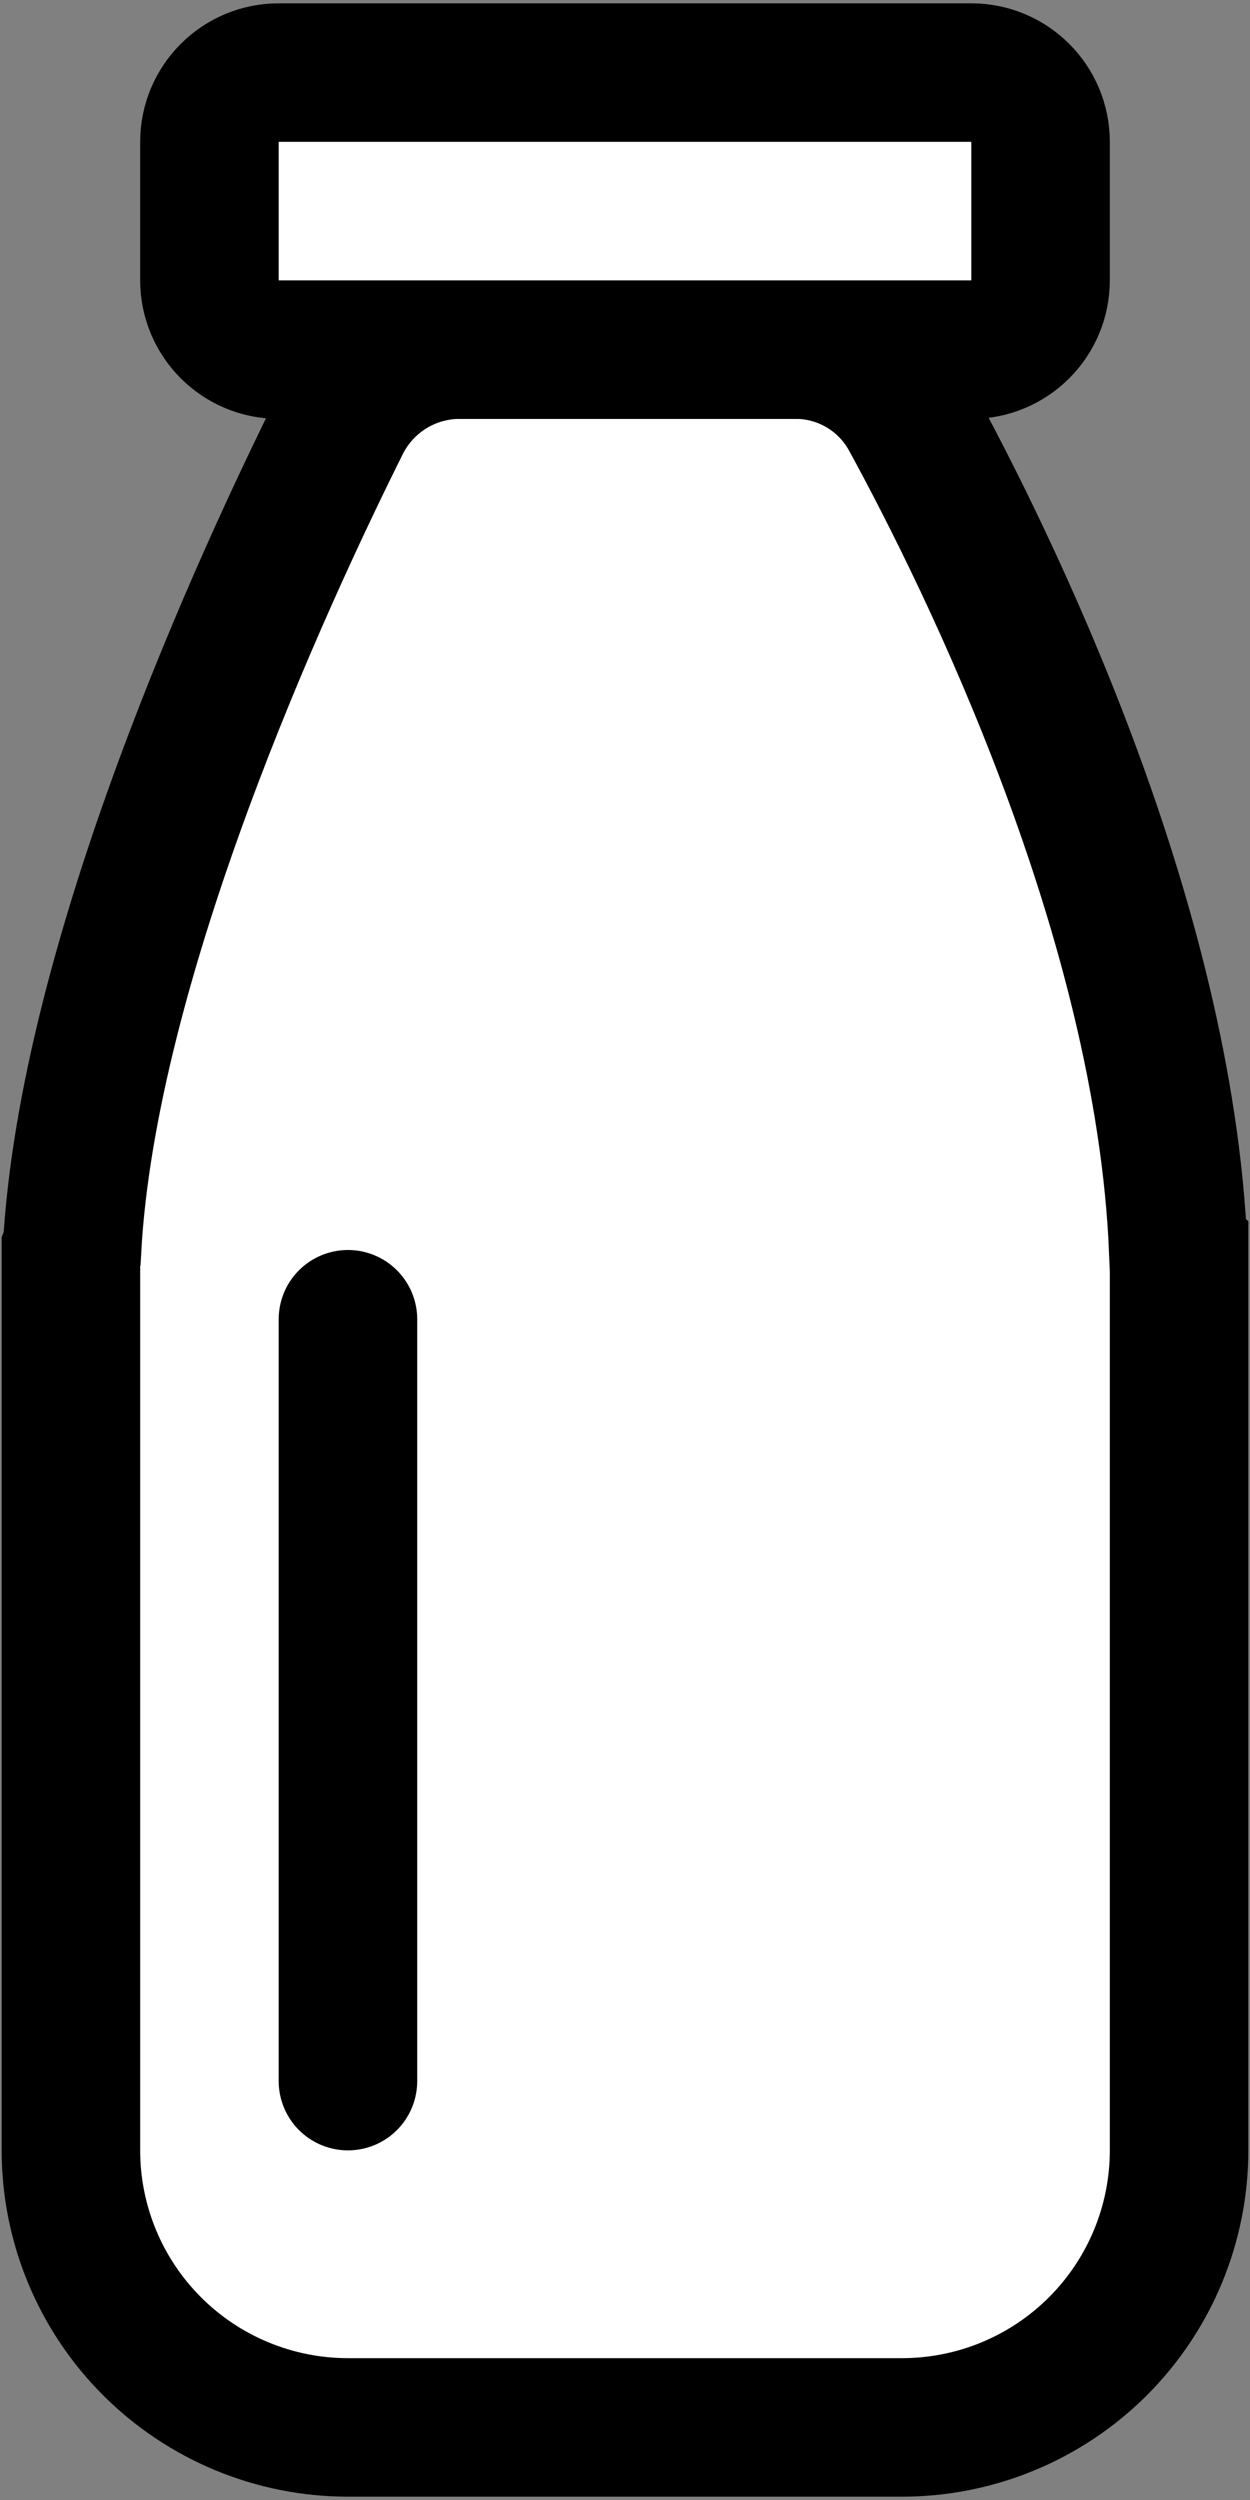 <svg width="188" height="376" viewBox="0 0 188 376" fill="white" xmlns="http://www.w3.org/2000/svg">
<rect x="0" y="0" width="188" height="376" fill="#808080" stroke="none"/>
<path d="M136.791 62.687C135.075 59.584 132.548 57.005 129.481 55.225C126.413 53.446 122.92 52.532 119.374 52.583H69.333C65.606 52.549 61.944 53.557 58.76 55.494C55.576 57.43 52.996 60.217 51.312 63.541C39.52 87.166 13.187 144.312 10.833 187.916L10.808 187.975L10.749 188L10.69 188.024L10.666 188.083V323.416C10.666 334.467 15.056 345.065 22.87 352.879C30.684 360.693 41.282 365.083 52.333 365.083H135.666C146.717 365.083 157.315 360.693 165.129 352.879C172.943 345.065 177.333 334.467 177.333 323.416V188.062L177.27 188L177.208 187.937C175.124 138.146 148.708 84.5 136.791 62.687Z" stroke="black" stroke-width="20.833"/>
<path d="M146.083 10.916H41.917C36.164 10.916 31.5 15.58 31.5 21.333V42.166C31.5 47.919 36.164 52.583 41.917 52.583H146.083C151.836 52.583 156.5 47.919 156.5 42.166V21.333C156.5 15.58 151.836 10.916 146.083 10.916Z" stroke="black" stroke-width="20.833"/>
<path d="M52.332 198.416V312.999" stroke="black" stroke-width="20.833" stroke-linecap="round"/>
</svg>
